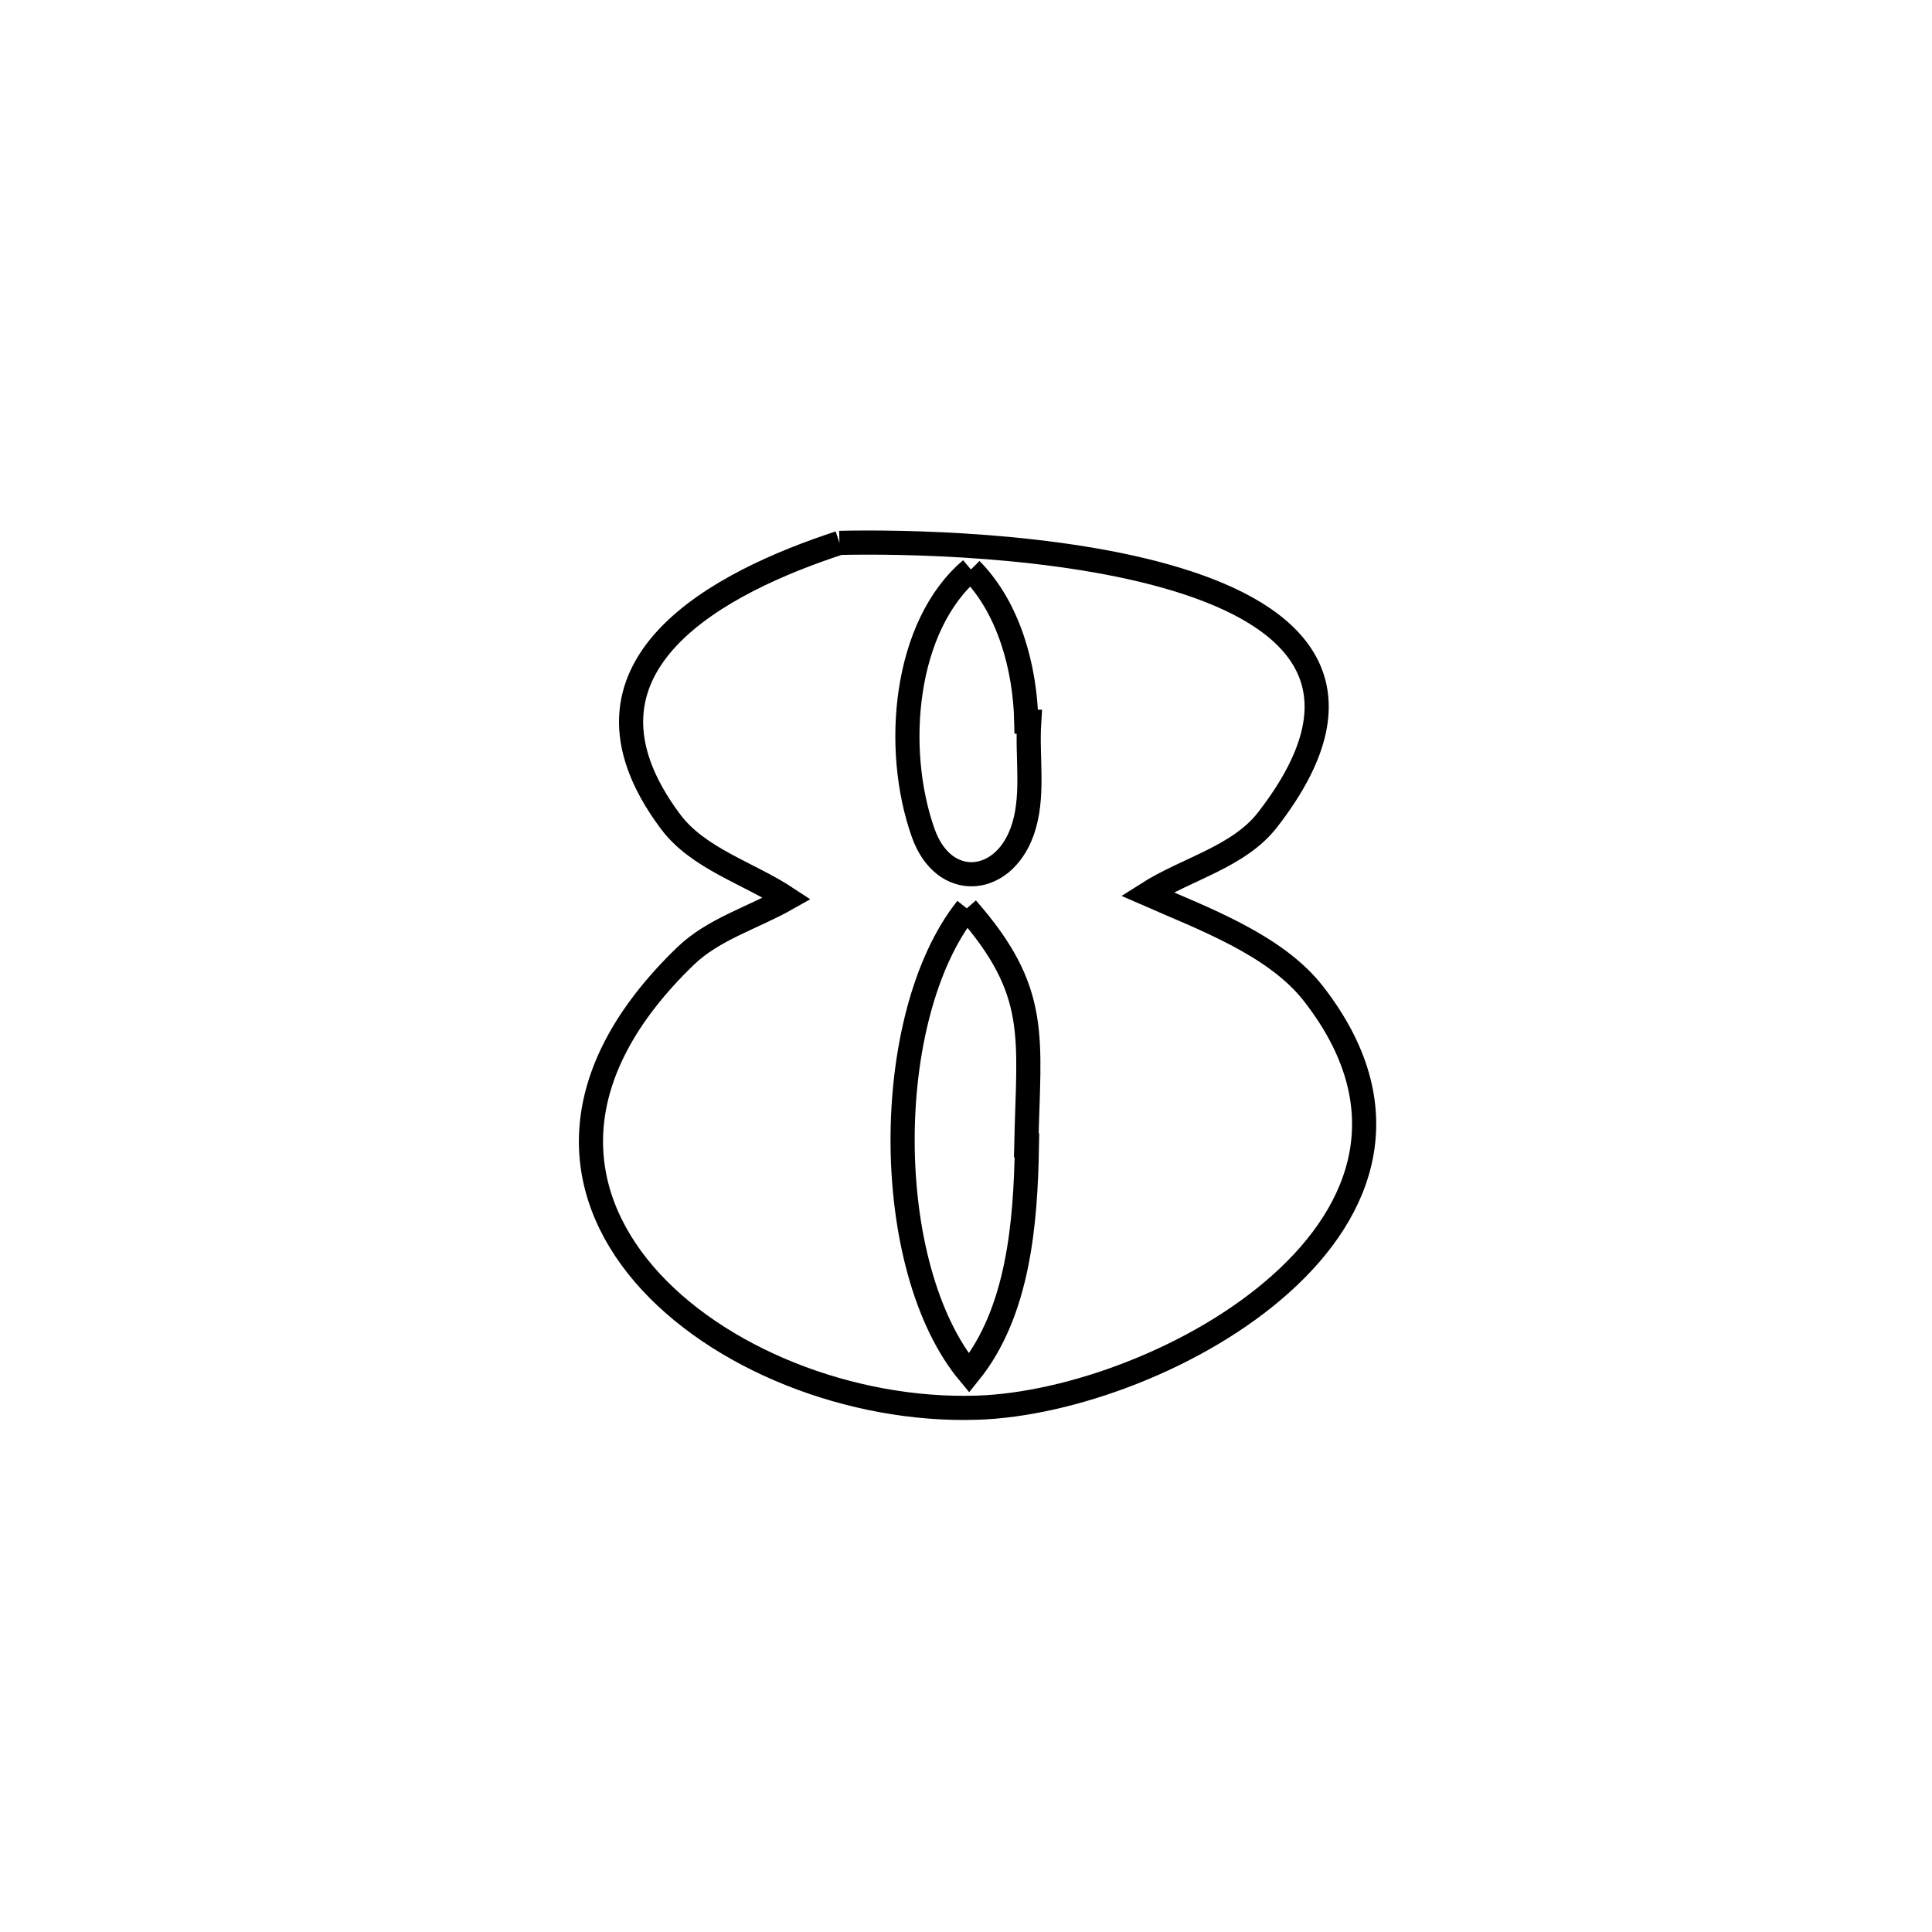 <svg xmlns="http://www.w3.org/2000/svg" viewBox="0.0 0.0 24.0 24.0" height="200px" width="200px"><path fill="none" stroke="black" stroke-width=".3" stroke-opacity="1.0"  filling="0" d="M10.428 6.744 L10.428 6.744 C11.182 6.726 13.159 6.751 14.624 7.199 C16.089 7.646 17.041 8.515 15.746 10.184 C15.387 10.646 14.744 10.79 14.25 11.105 L14.25 11.105 C14.935 11.406 15.839 11.734 16.313 12.34 C17.413 13.748 16.948 15.017 15.918 15.942 C14.889 16.868 13.294 17.451 12.134 17.487 C10.569 17.536 8.898 16.873 8.001 15.829 C7.105 14.784 6.982 13.357 8.515 11.877 C8.863 11.541 9.357 11.4 9.778 11.161 L9.778 11.161 C9.294 10.842 8.673 10.668 8.327 10.203 C6.873 8.252 8.999 7.212 10.428 6.744 L10.428 6.744"></path>
<path fill="none" stroke="black" stroke-width=".3" stroke-opacity="1.0"  filling="0" d="M12.061 7.074 L12.061 7.074 C12.533 7.55 12.734 8.294 12.749 8.965 L12.749 8.965 C12.761 8.965 12.773 8.966 12.785 8.966 L12.785 8.966 C12.755 9.425 12.854 9.911 12.693 10.342 C12.447 11.004 11.721 11.059 11.469 10.349 C11.094 9.293 11.235 7.772 12.061 7.074 L12.061 7.074"></path>
<path fill="none" stroke="black" stroke-width=".3" stroke-opacity="1.0"  filling="0" d="M12.01 11.284 L12.01 11.284 C12.922 12.323 12.778 12.877 12.749 14.226 L12.749 14.226 C12.752 14.226 12.754 14.226 12.757 14.226 L12.757 14.226 C12.741 15.2 12.651 16.301 12.038 17.058 L12.038 17.058 C10.94 15.741 10.944 12.624 12.01 11.284 L12.01 11.284"></path></svg>